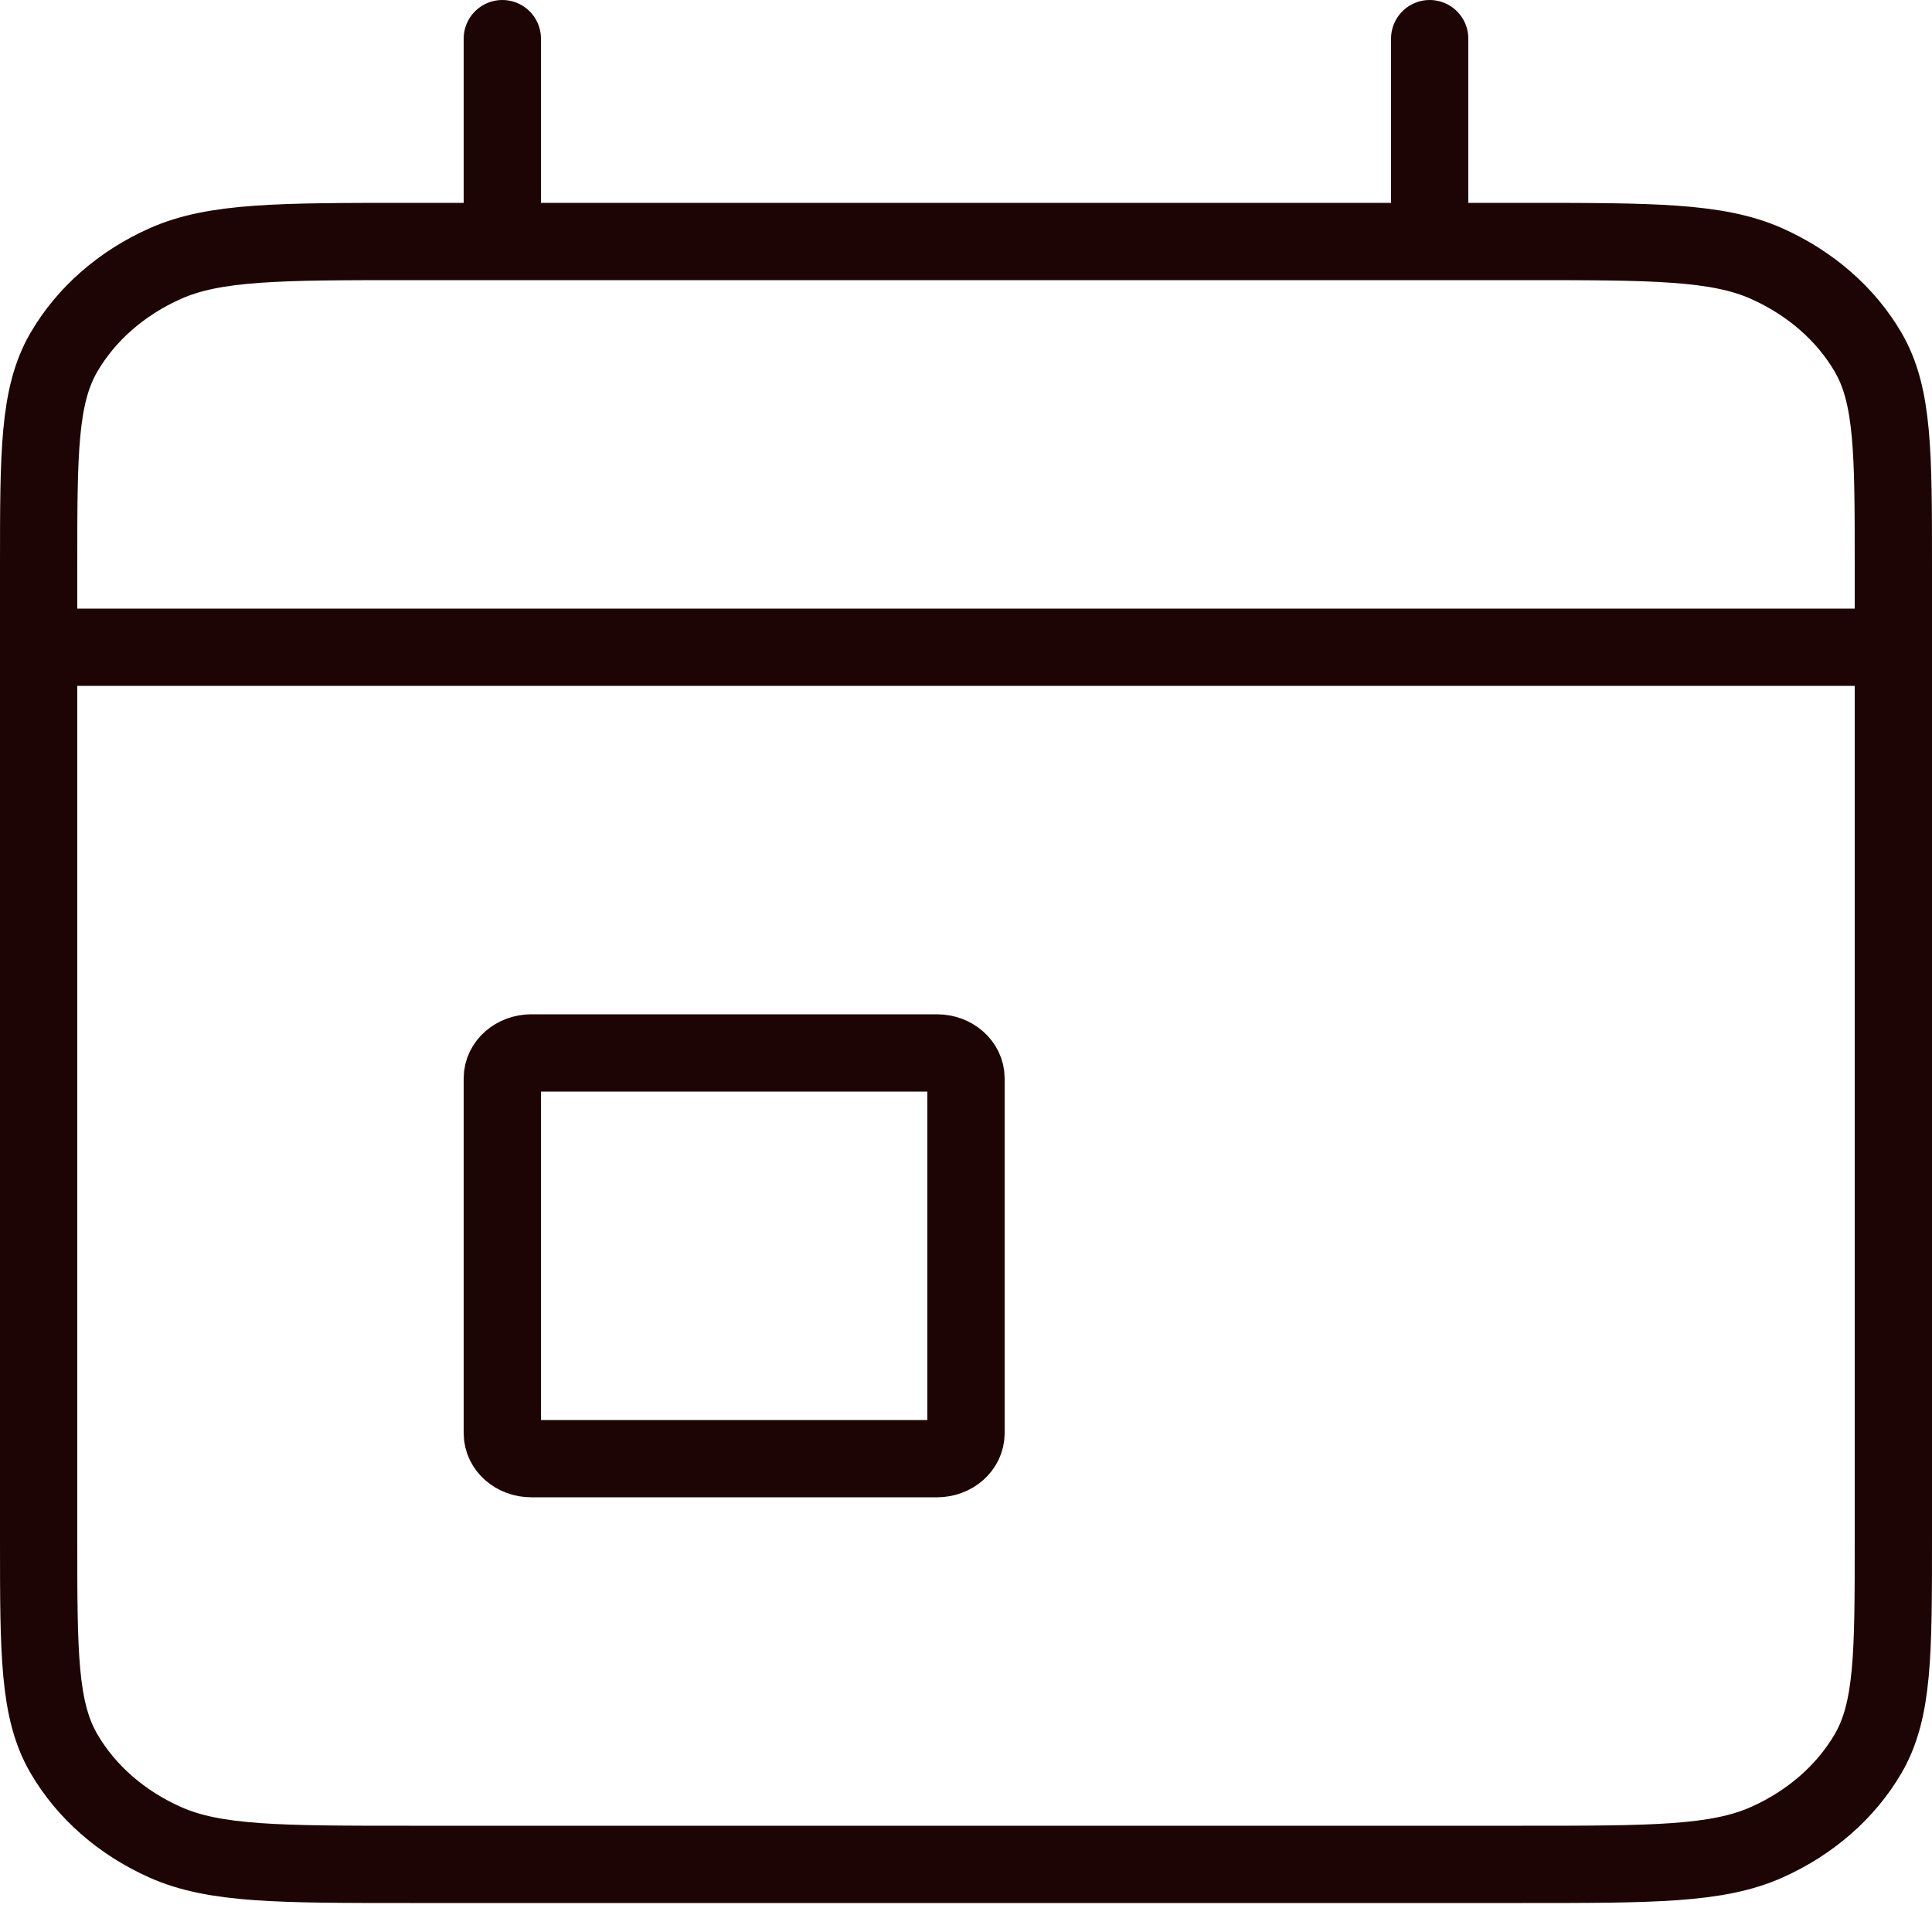 <svg width="50" height="50" viewBox="0 0 50 50" fill="none" xmlns="http://www.w3.org/2000/svg">
<path d="M1 16.75H49M1 16.75V39.85C1 42.791 1 44.26 1.654 45.383C2.229 46.371 3.146 47.175 4.275 47.678C5.558 48.25 7.237 48.25 10.591 48.25H39.409C42.763 48.25 44.44 48.25 45.722 47.678C46.851 47.175 47.771 46.371 48.347 45.383C49 44.261 49 42.794 49 39.859V16.75M1 16.75V14.65C1 11.71 1 10.239 1.654 9.116C2.229 8.128 3.146 7.326 4.275 6.822C5.559 6.25 7.24 6.25 10.601 6.25H13M49 16.75V14.642C49 11.707 49 10.238 48.347 9.116C47.771 8.128 46.851 7.326 45.722 6.822C44.439 6.25 42.761 6.25 39.401 6.25H37M13 6.25H37M13 6.25V1M37 6.25V1M24.25 37.75C24.664 37.75 25 37.456 25 37.094V27.906C25 27.544 24.664 27.25 24.25 27.25H13.75C13.336 27.25 13 27.544 13 27.906V37.094C13 37.456 13.336 37.75 13.75 37.75H24.25Z" stroke="#1E0505" stroke-width="2" stroke-linecap="round" stroke-linejoin="round"/>
</svg>
